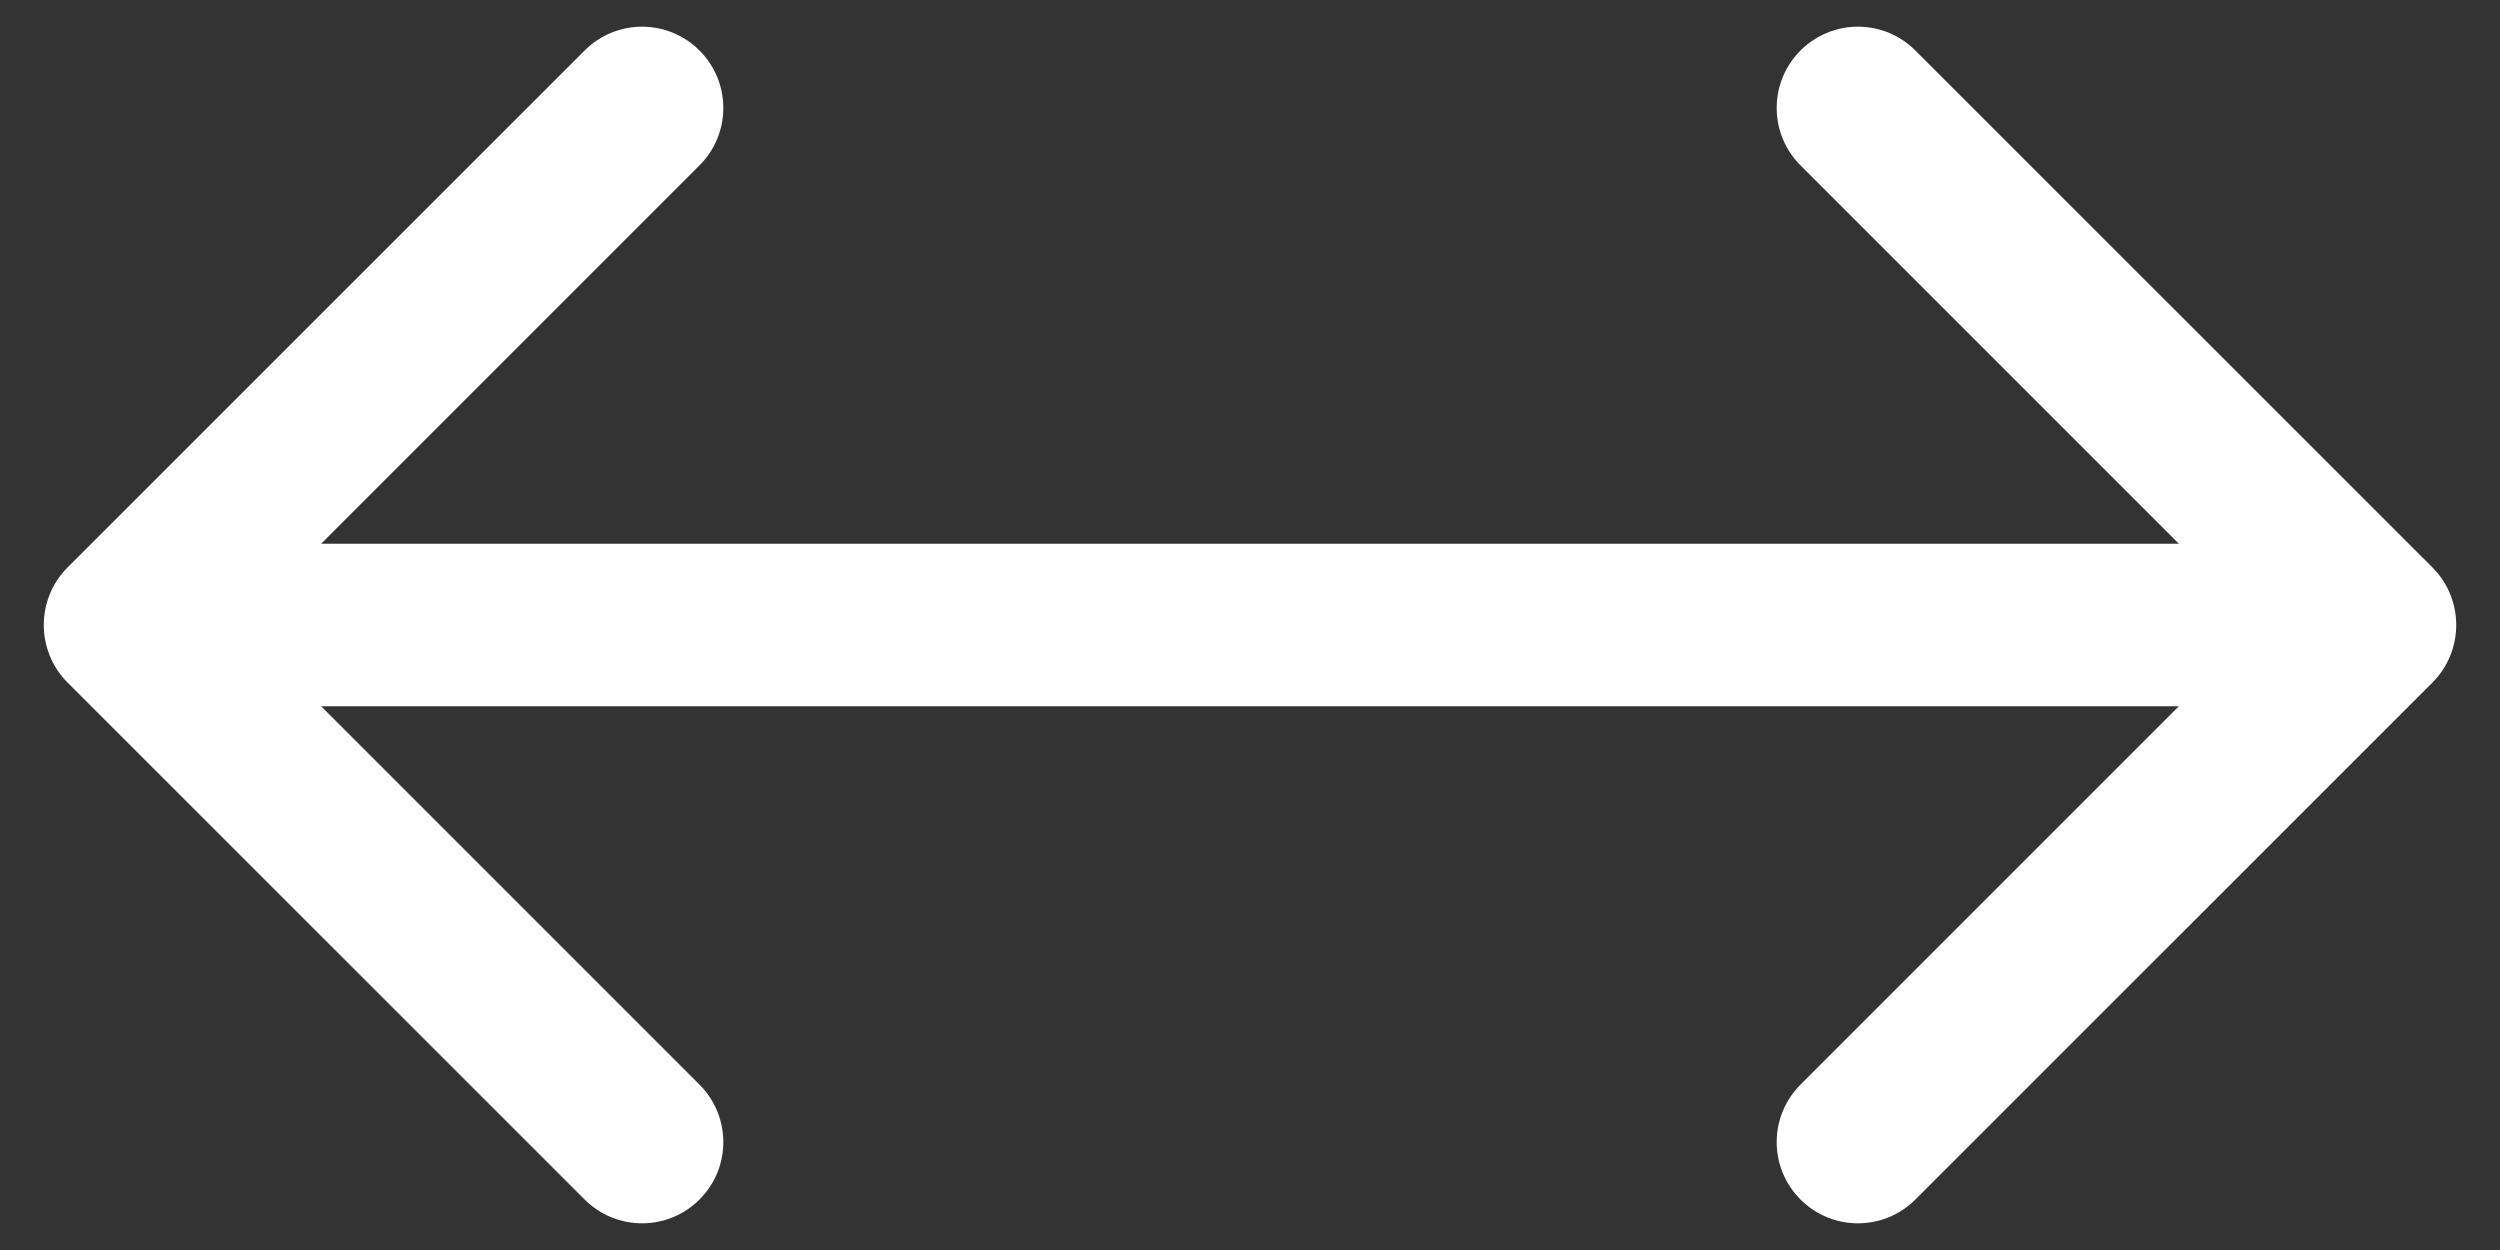 <svg width="20" height="10" viewBox="0 0 20 10" fill="none" xmlns="http://www.w3.org/2000/svg">
<rect x="0" y="0" width="20" height="10" fill="#333333" stroke="none"/>
<path d="M0.54 4.54C0.287 4.794 0.287 5.206 0.54 5.46L4.677 9.596C4.931 9.85 5.342 9.85 5.596 9.596C5.85 9.342 5.85 8.931 5.596 8.677L1.919 5L5.596 1.323C5.85 1.069 5.85 0.658 5.596 0.404C5.342 0.15 4.931 0.15 4.677 0.404L0.54 4.54ZM19.46 5.46C19.713 5.206 19.713 4.794 19.46 4.54L15.323 0.404C15.069 0.15 14.658 0.15 14.404 0.404C14.15 0.658 14.15 1.069 14.404 1.323L18.081 5L14.404 8.677C14.15 8.931 14.15 9.342 14.404 9.596C14.658 9.85 15.069 9.85 15.323 9.596L19.46 5.46ZM1 5.65L19 5.65L19 4.35L1 4.35L1 5.65Z" fill="white"/>
</svg>
